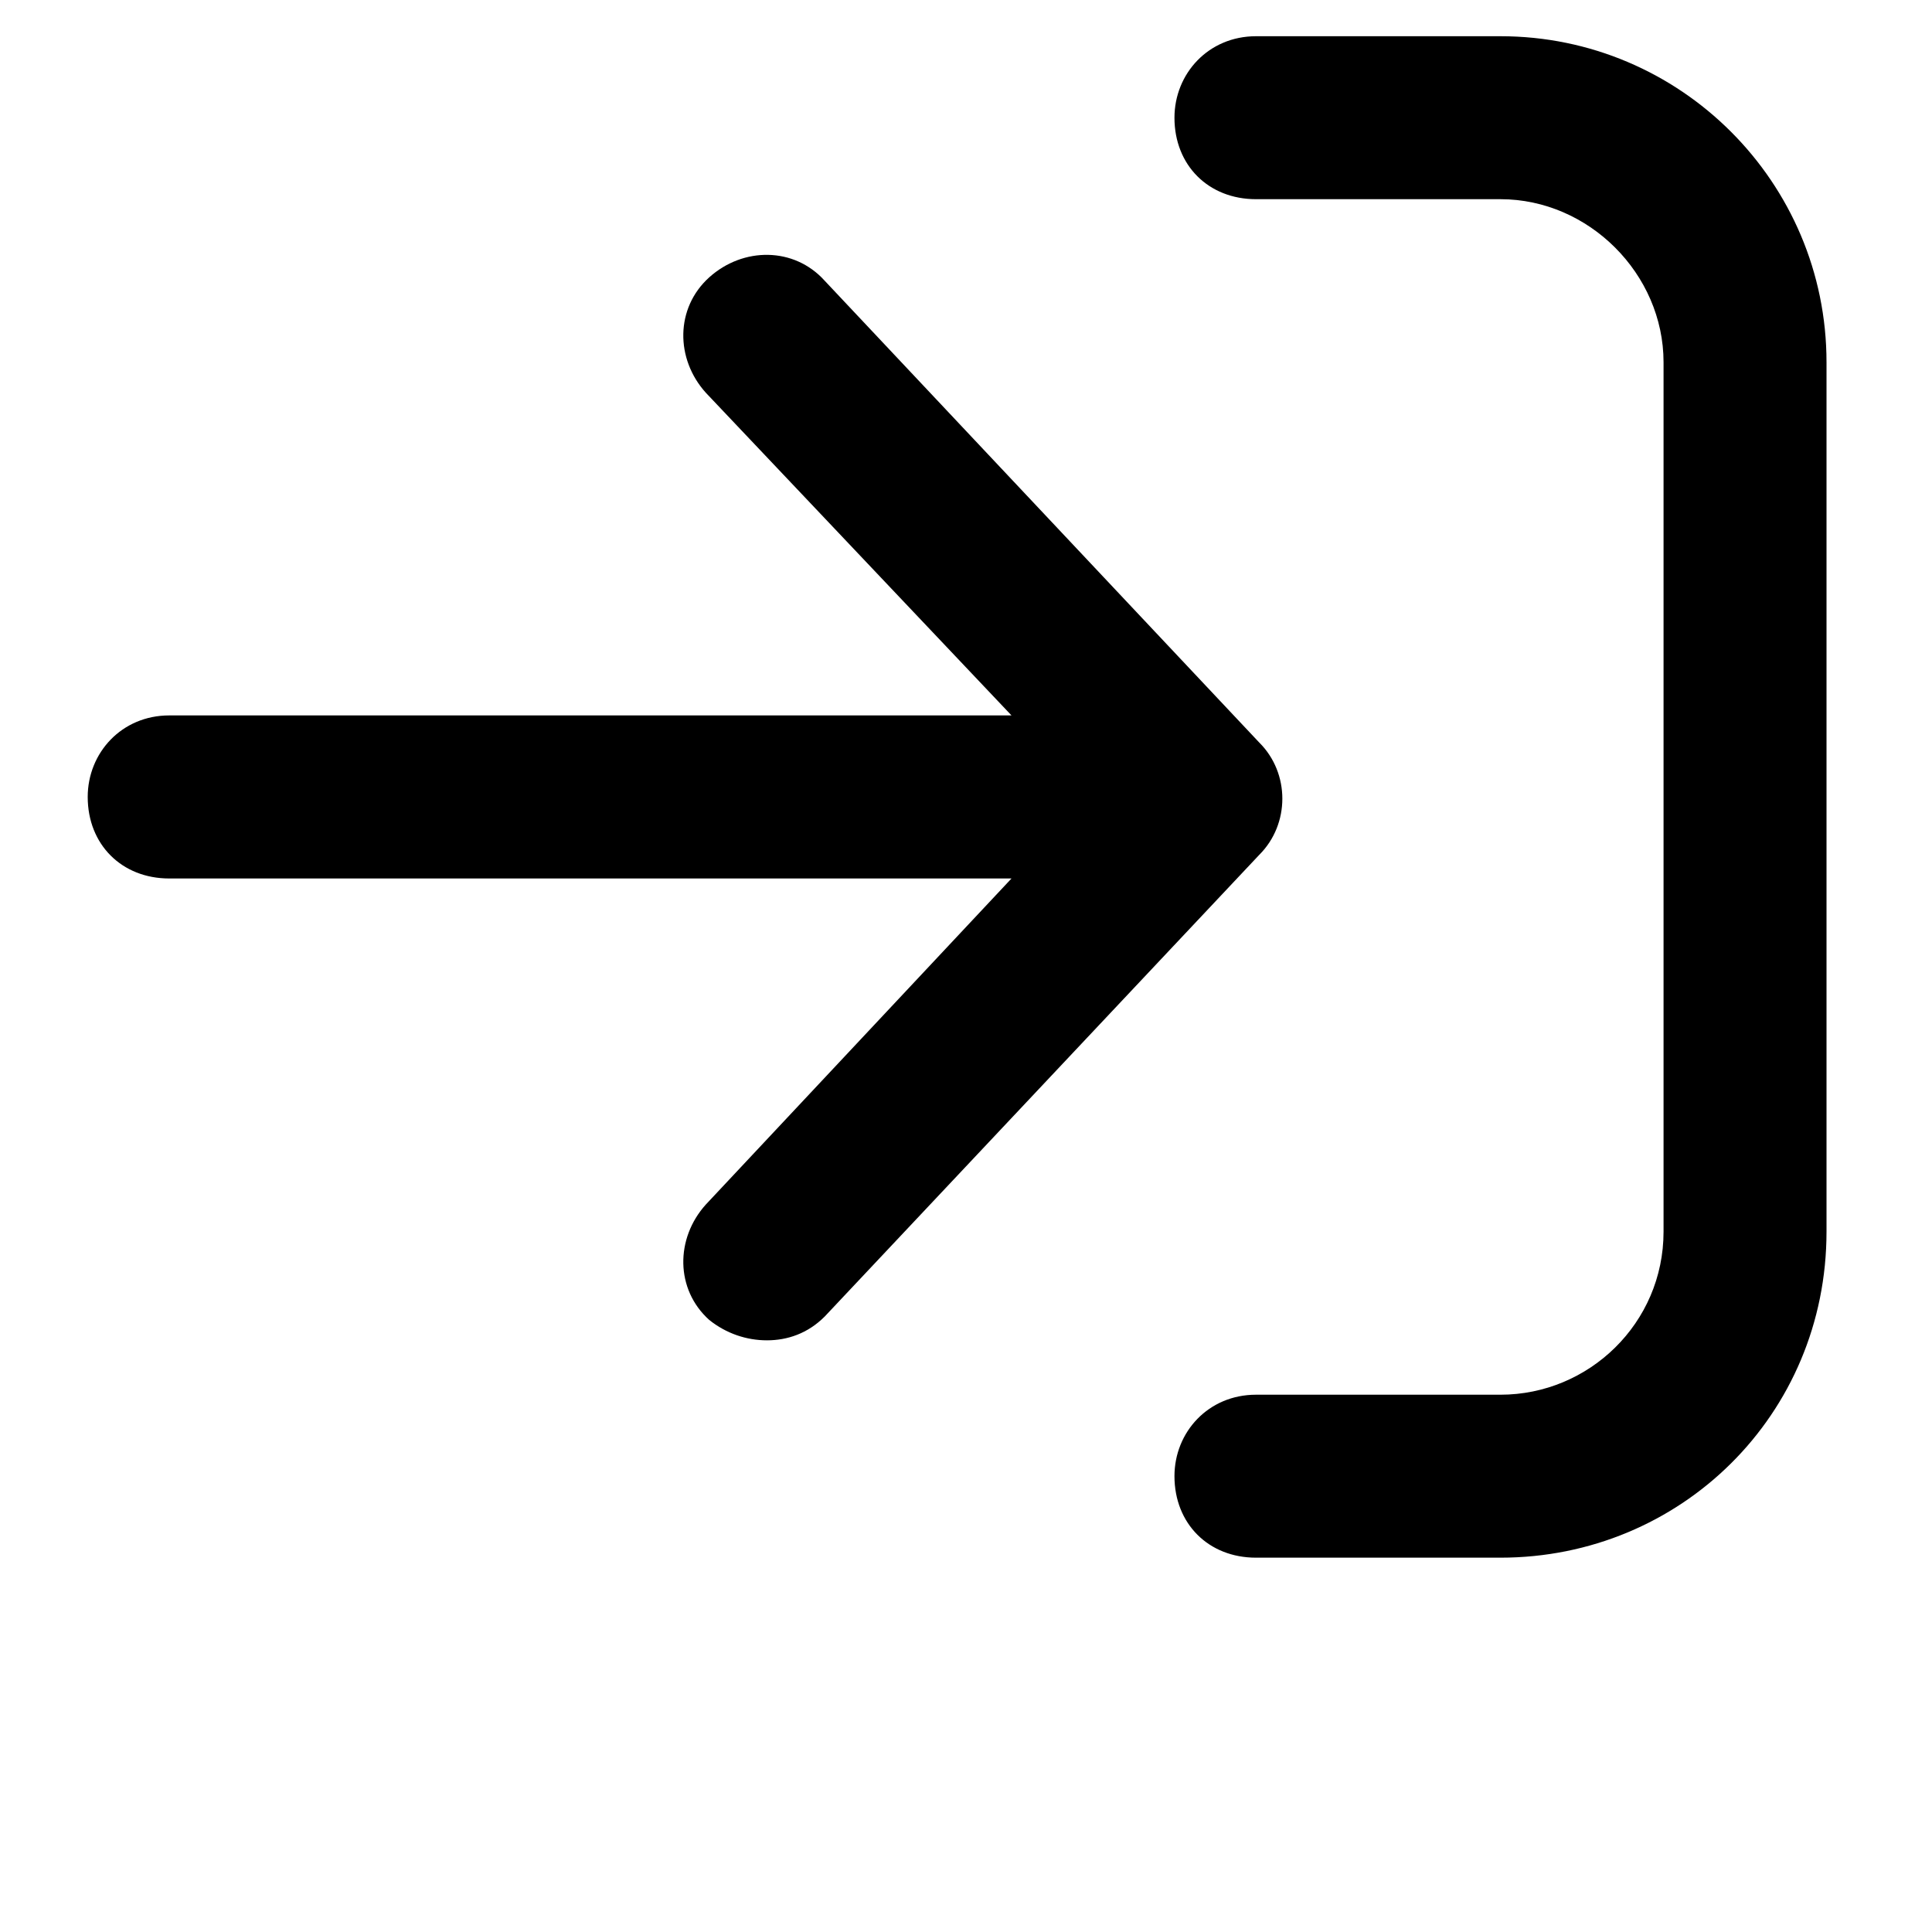 <svg
  
  viewBox="0 0 20 20"
  fill="currentColor"
>
  <path
    d="M18.908 3.75V12.75C18.908 14.648 17.396 16.125 15.533 16.125H13.002C12.51 16.125 12.158 15.773 12.158 15.281C12.158 14.824 12.51 14.438 13.002 14.438H15.533C16.447 14.438 17.221 13.699 17.221 12.75V3.75C17.221 2.836 16.447 2.062 15.533 2.062H13.002C12.51 2.062 12.158 1.711 12.158 1.219C12.158 0.762 12.51 0.375 13.002 0.375H15.533C17.396 0.375 18.908 1.887 18.908 3.75ZM13.037 7.688L8.537 2.906C8.221 2.555 7.693 2.555 7.342 2.871C6.99 3.188 6.99 3.715 7.307 4.066L10.471 7.406H1.752C1.26 7.406 0.908 7.793 0.908 8.25C0.908 8.742 1.26 9.094 1.752 9.094H10.471L7.307 12.469C6.99 12.82 6.99 13.348 7.342 13.664C7.518 13.805 7.729 13.875 7.939 13.875C8.15 13.875 8.361 13.805 8.537 13.629L13.037 8.848C13.354 8.531 13.354 8.004 13.037 7.688Z"
    fill="currentColor"
  />
</svg>

